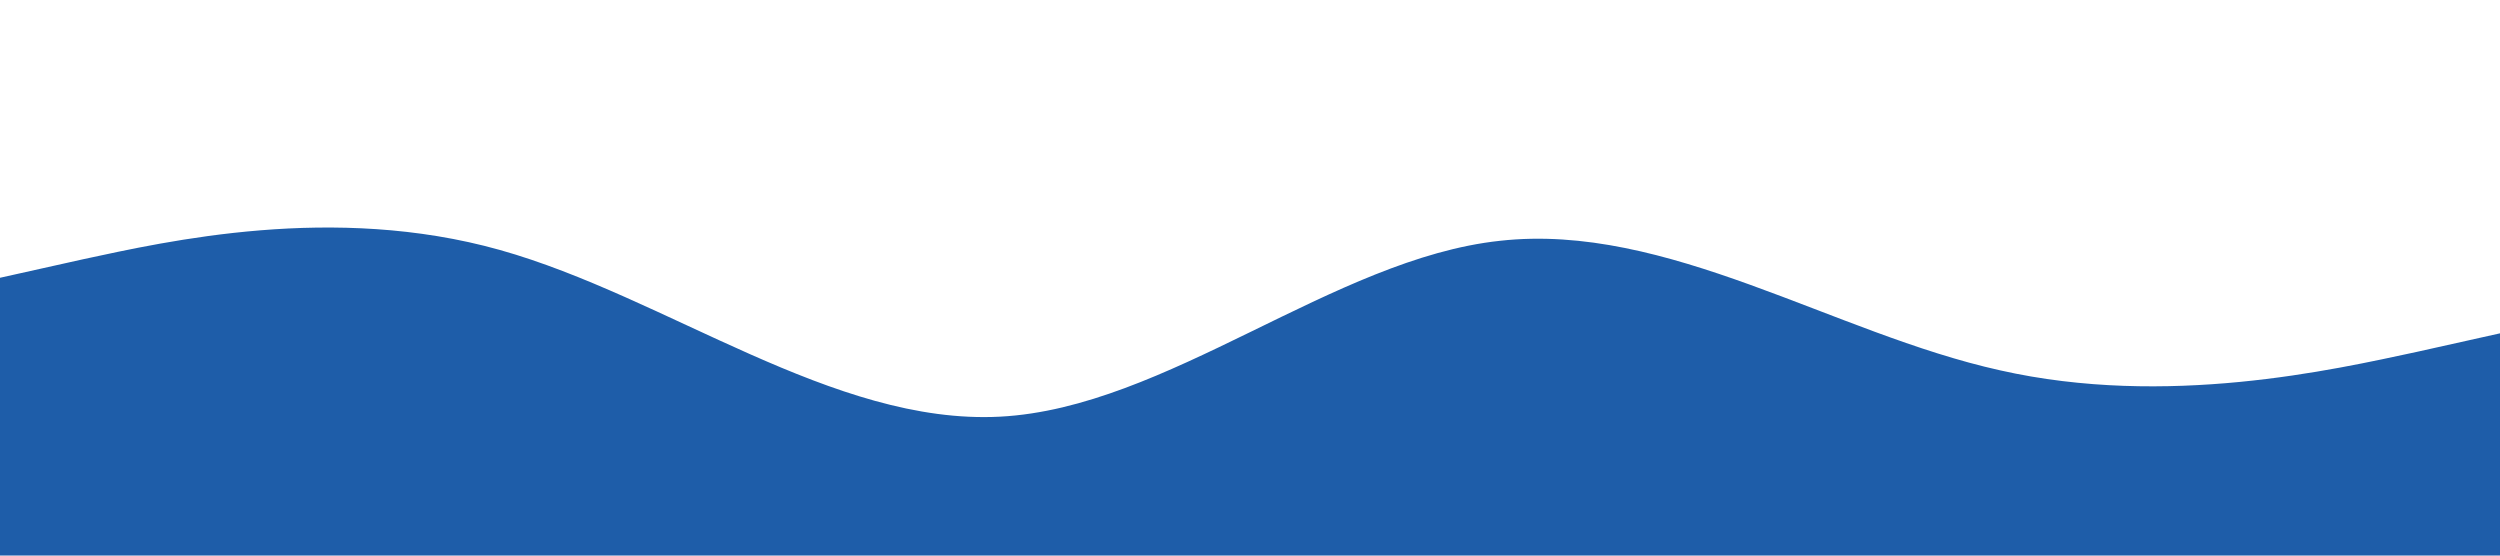 <?xml version="1.0" standalone="no"?><svg xmlns="http://www.w3.org/2000/svg" viewBox="0 0 1440 320"><path fill="#1E5DA9" fill-opacity="1" d="M0,160L48,149.3C96,139,192,117,288,144C384,171,480,245,576,240C672,235,768,149,864,138.7C960,128,1056,192,1152,213.3C1248,235,1344,213,1392,202.7L1440,192L1440,320L1392,320C1344,320,1248,320,1152,320C1056,320,960,320,864,320C768,320,672,320,576,320C480,320,384,320,288,320C192,320,96,320,48,320L0,320Z"></path></svg>